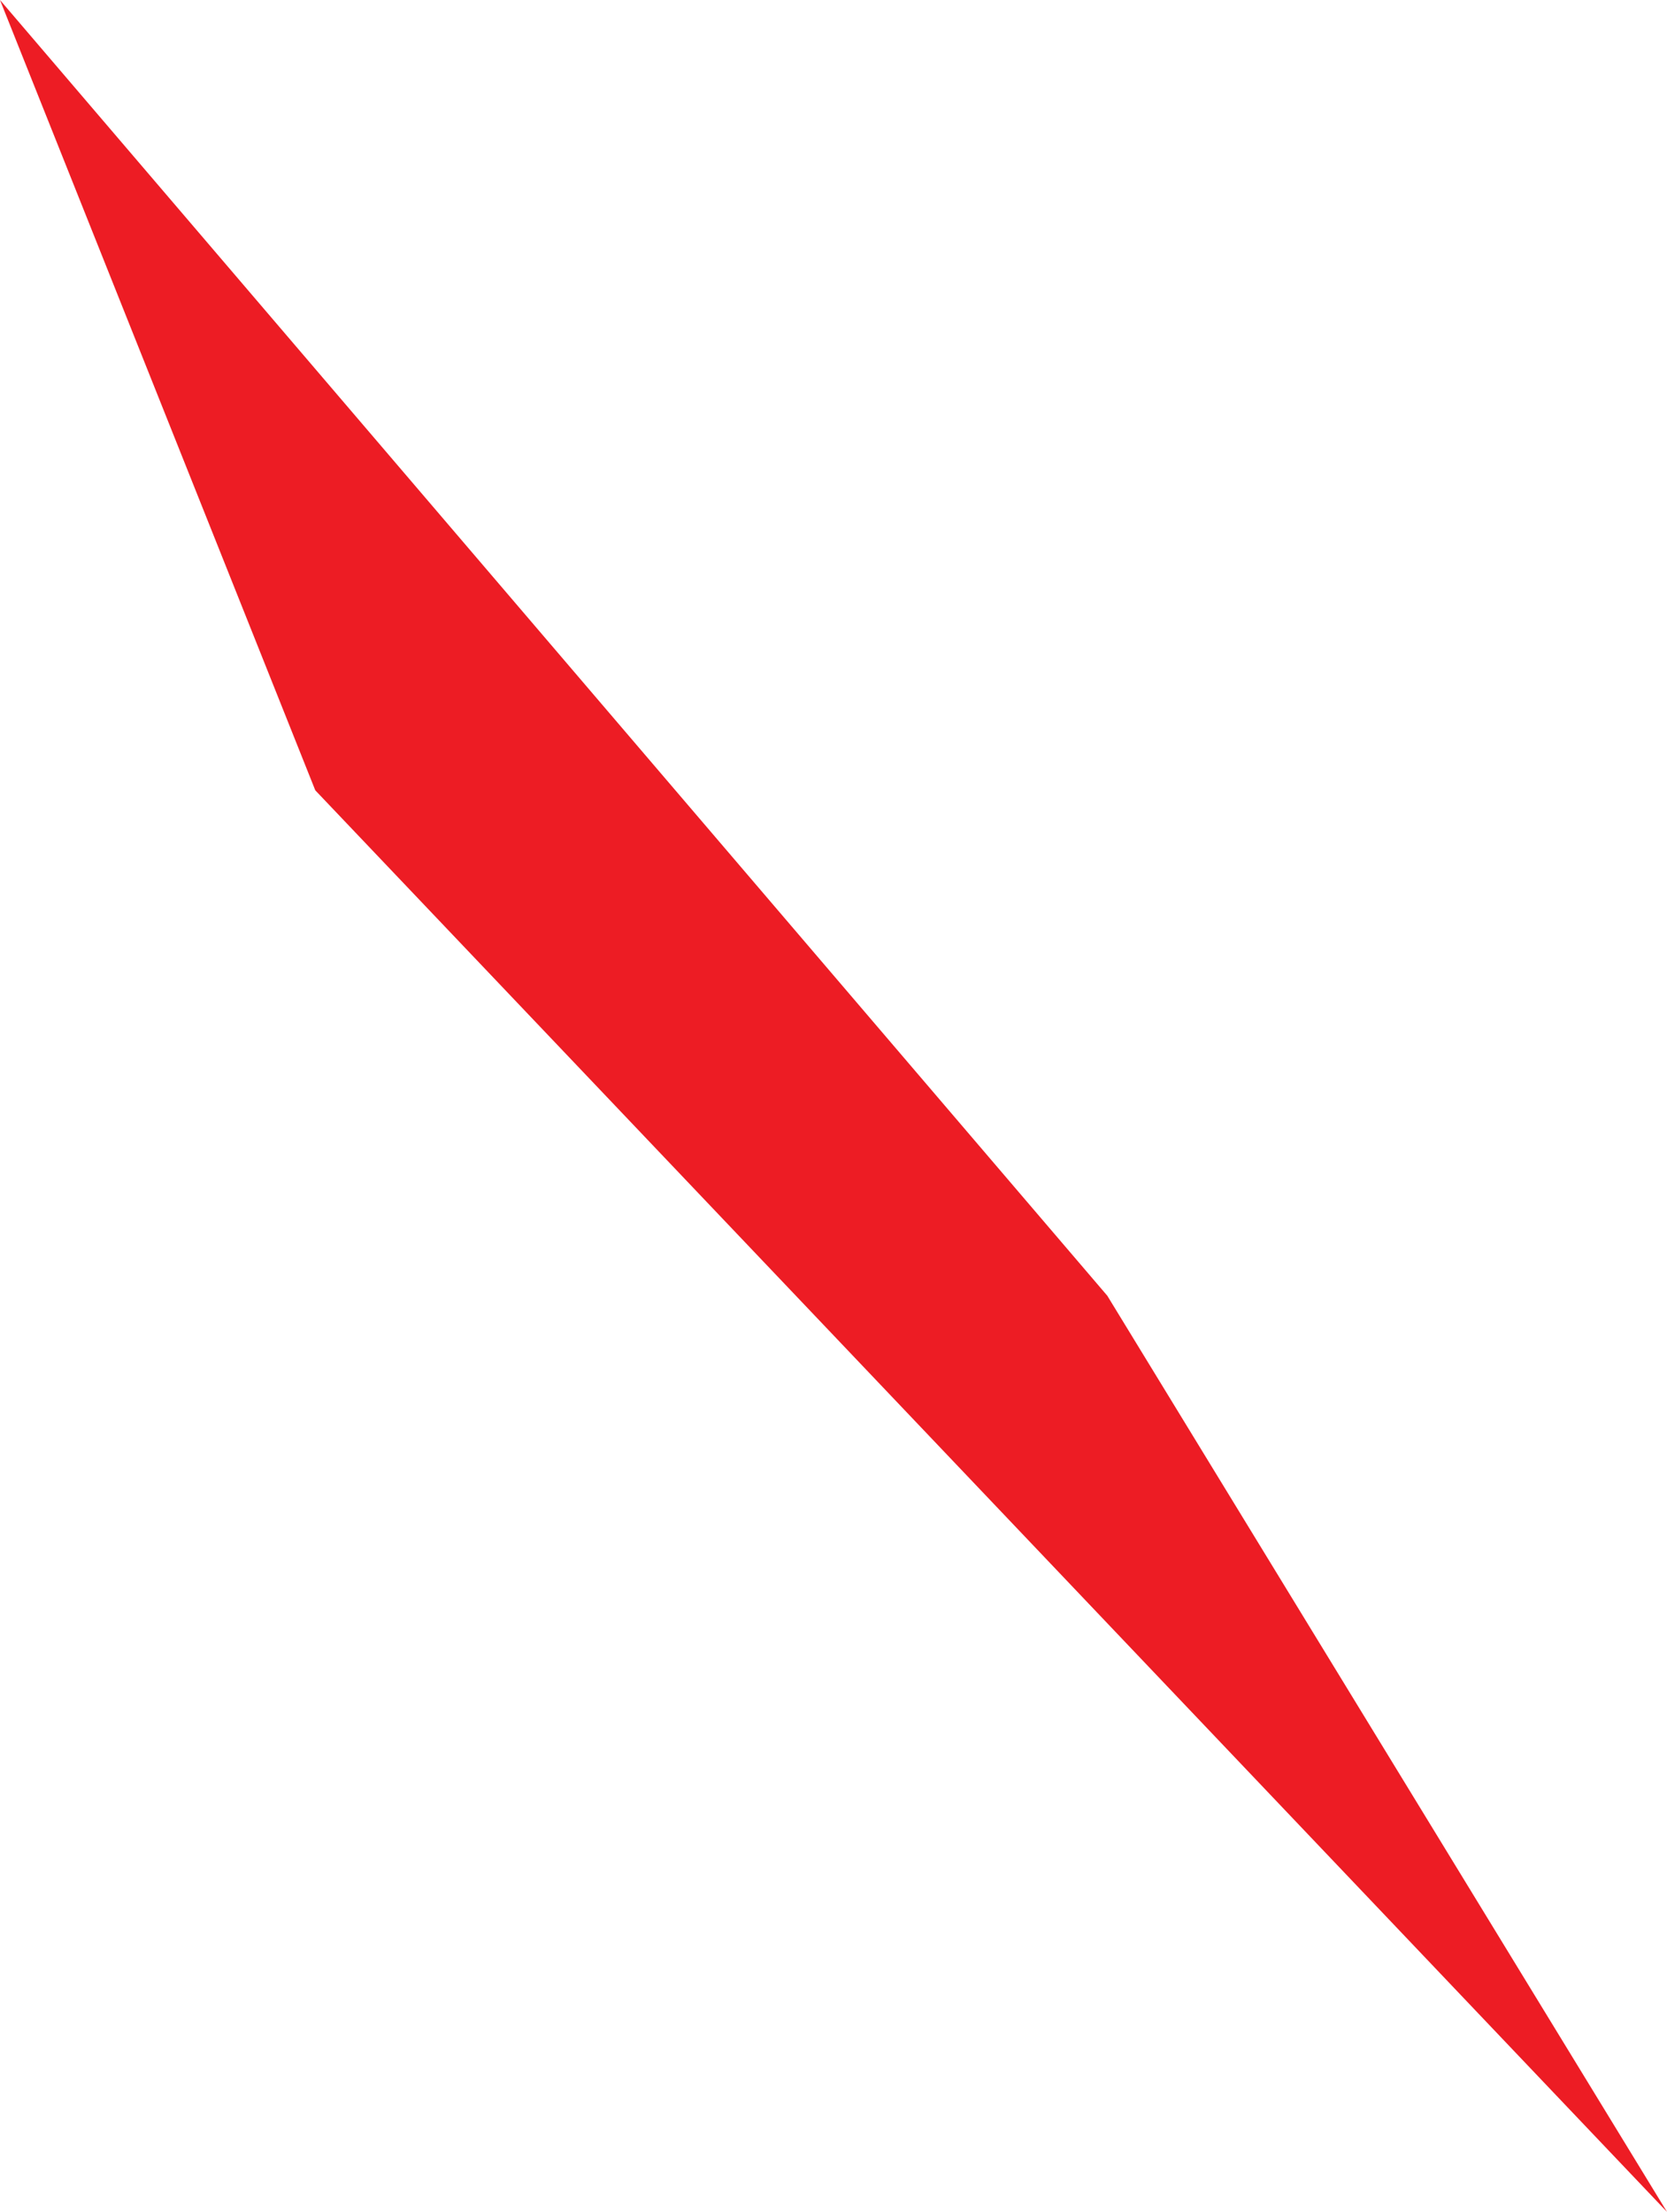 <?xml version="1.0" encoding="utf-8"?>
<!-- Generator: Adobe Illustrator 23.0.0, SVG Export Plug-In . SVG Version: 6.00 Build 0)  -->
<svg version="1.1" id="Layer_1" xmlns="http://www.w3.org/2000/svg" xmlns:xlink="http://www.w3.org/1999/xlink" x="0px" y="0px"
	 viewBox="0 0 74.34 98.6" style="enable-background:new 0 0 74.34 98.6;" xml:space="preserve">
<style type="text/css">
	.st0{fill:#ED1C24;}
</style>
<polygon class="st0" points="15.14,20.09 23.47,40.96 59.19,78.51 44.41,54.31 "/>
<polygon class="st0" points="0,0 14.06,35.23 74.34,98.6 49.38,57.76 "/>
</svg>

